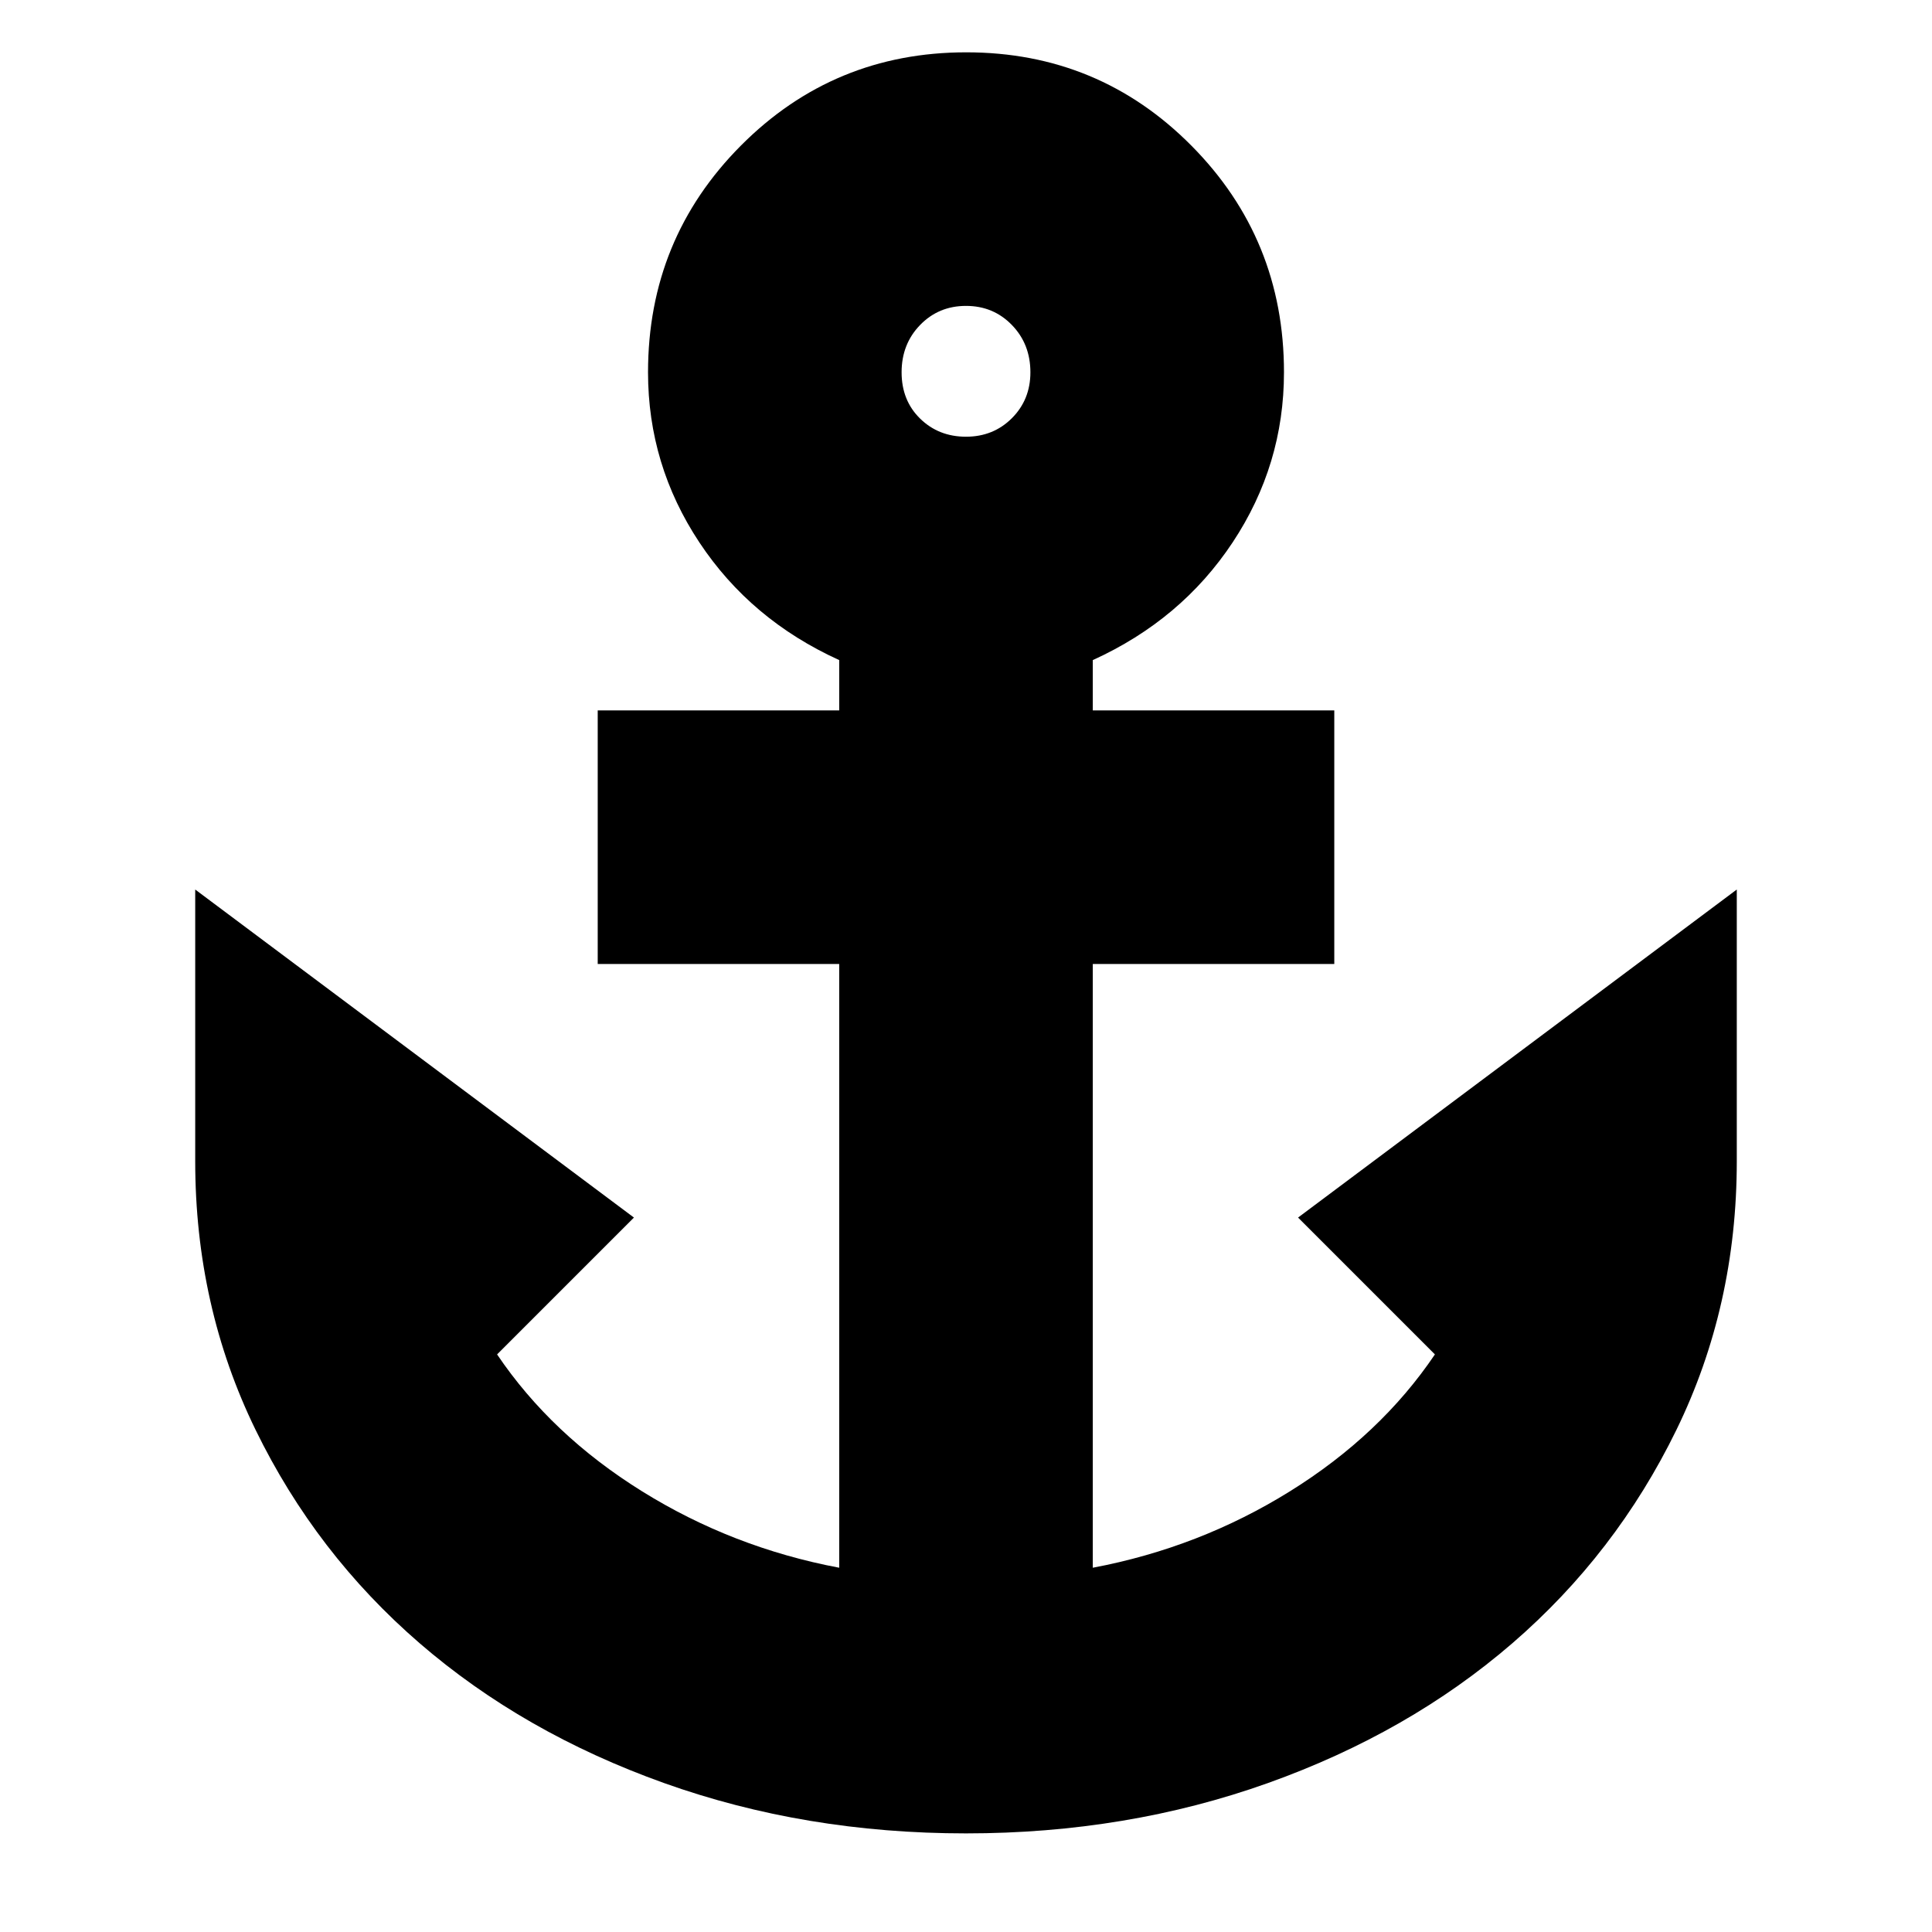 <svg xmlns="http://www.w3.org/2000/svg" height="24" viewBox="0 -960 960 960" width="24"><path d="M480-49q-80 0-150-25t-121.5-69.5Q157-188 127-249.5T97-383v-135l218 163-68 68q27 40 72 68t98 38v-300H297v-126h120v-25q-44-20-69.5-58.5T322-775q0-66.25 46.12-112.63 46.12-46.37 112-46.37T592-887.63q46 46.38 46 112.63 0 46-25.5 84.5T543-632v25h120v126H543v300q53-10 98-38t72-68l-68-68 218-163v135q0 72-30 133.5t-81.5 106Q700-99 630-74T480-49Zm0-694q13.6 0 22.8-9.2 9.2-9.2 9.2-22.8 0-14.03-9.2-23.51Q493.6-808 480-808q-13.6 0-22.8 9.48-9.2 9.48-9.2 23.5t9.2 23.02q9.2 9 22.8 9Z"/></svg>